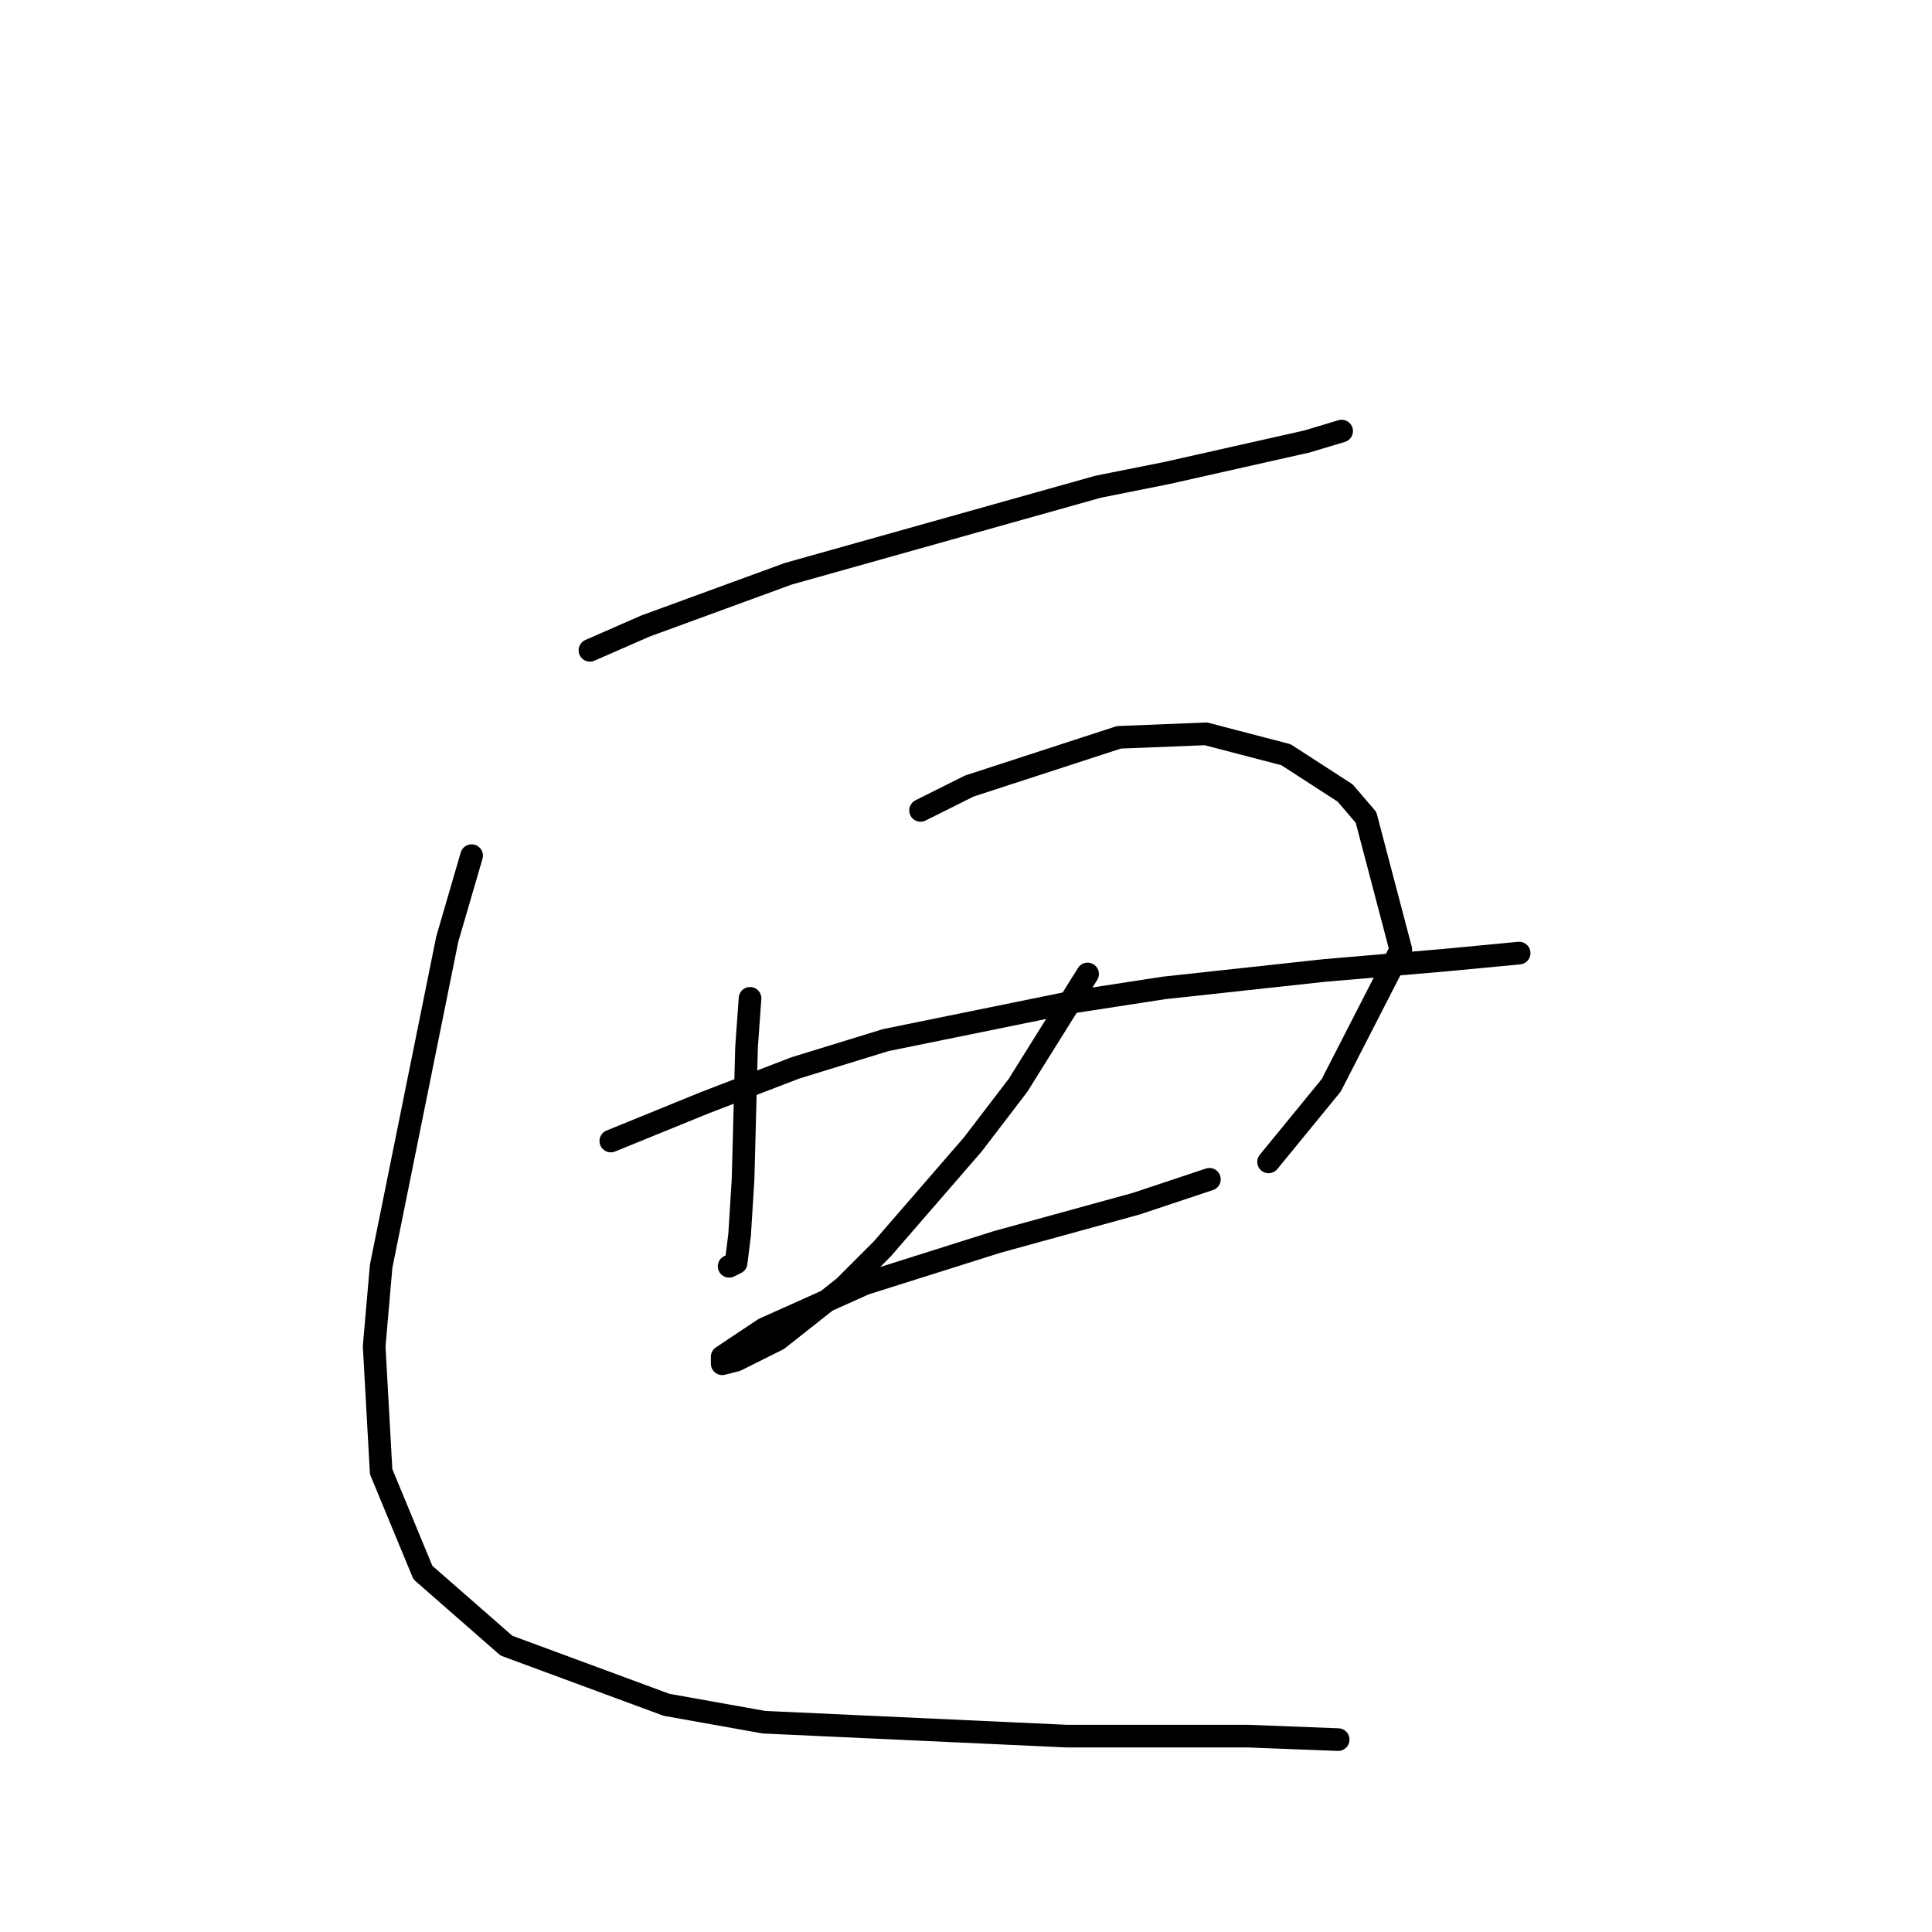 <?xml version="1.0" standalone="no"?>
    <svg width="256" height="256" xmlns="http://www.w3.org/2000/svg" version="1.1">
    <polyline stroke="black" stroke-width="3" stroke-linecap="round" fill="transparent" stroke-linejoin="round" points="78.17 86.17 85.549 82.942 104.455 76.025 145.497 64.497 154.719 62.652 173.165 58.502 177.776 57.119 177.776 57.119 " />
        <polyline stroke="black" stroke-width="3" stroke-linecap="round" fill="transparent" stroke-linejoin="round" points="99.383 132.284 98.922 138.74 98.46 156.263 97.999 163.642 97.538 167.331 96.616 167.792 96.616 167.792 " />
        <polyline stroke="black" stroke-width="3" stroke-linecap="round" fill="transparent" stroke-linejoin="round" points="121.978 107.383 128.434 104.155 148.263 97.699 159.792 97.238 170.398 100.004 178.237 105.077 181.004 108.305 185.615 125.828 176.393 143.813 168.092 153.958 168.092 153.958 " />
        <polyline stroke="black" stroke-width="3" stroke-linecap="round" fill="transparent" stroke-linejoin="round" points="80.937 151.191 93.388 146.118 105.378 141.507 117.367 137.818 142.269 132.745 154.258 130.901 175.47 128.595 191.61 127.212 201.294 126.289 201.294 126.289 " />
        <polyline stroke="black" stroke-width="3" stroke-linecap="round" fill="transparent" stroke-linejoin="round" points="144.113 129.056 134.89 143.813 128.896 151.652 116.906 165.486 111.833 170.559 103.072 177.476 97.538 180.242 95.694 180.704 95.694 179.781 101.227 176.092 114.6 170.097 132.124 164.564 150.569 159.491 160.253 156.263 160.253 156.263 " />
        <polyline stroke="black" stroke-width="3" stroke-linecap="round" fill="transparent" stroke-linejoin="round" points="62.492 113.377 59.264 124.445 50.502 167.792 49.58 178.398 50.502 194.999 56.036 208.372 67.103 218.056 88.315 225.895 101.227 228.201 141.346 230.045 165.325 230.045 177.315 230.507 177.315 230.507 " />
        </svg>